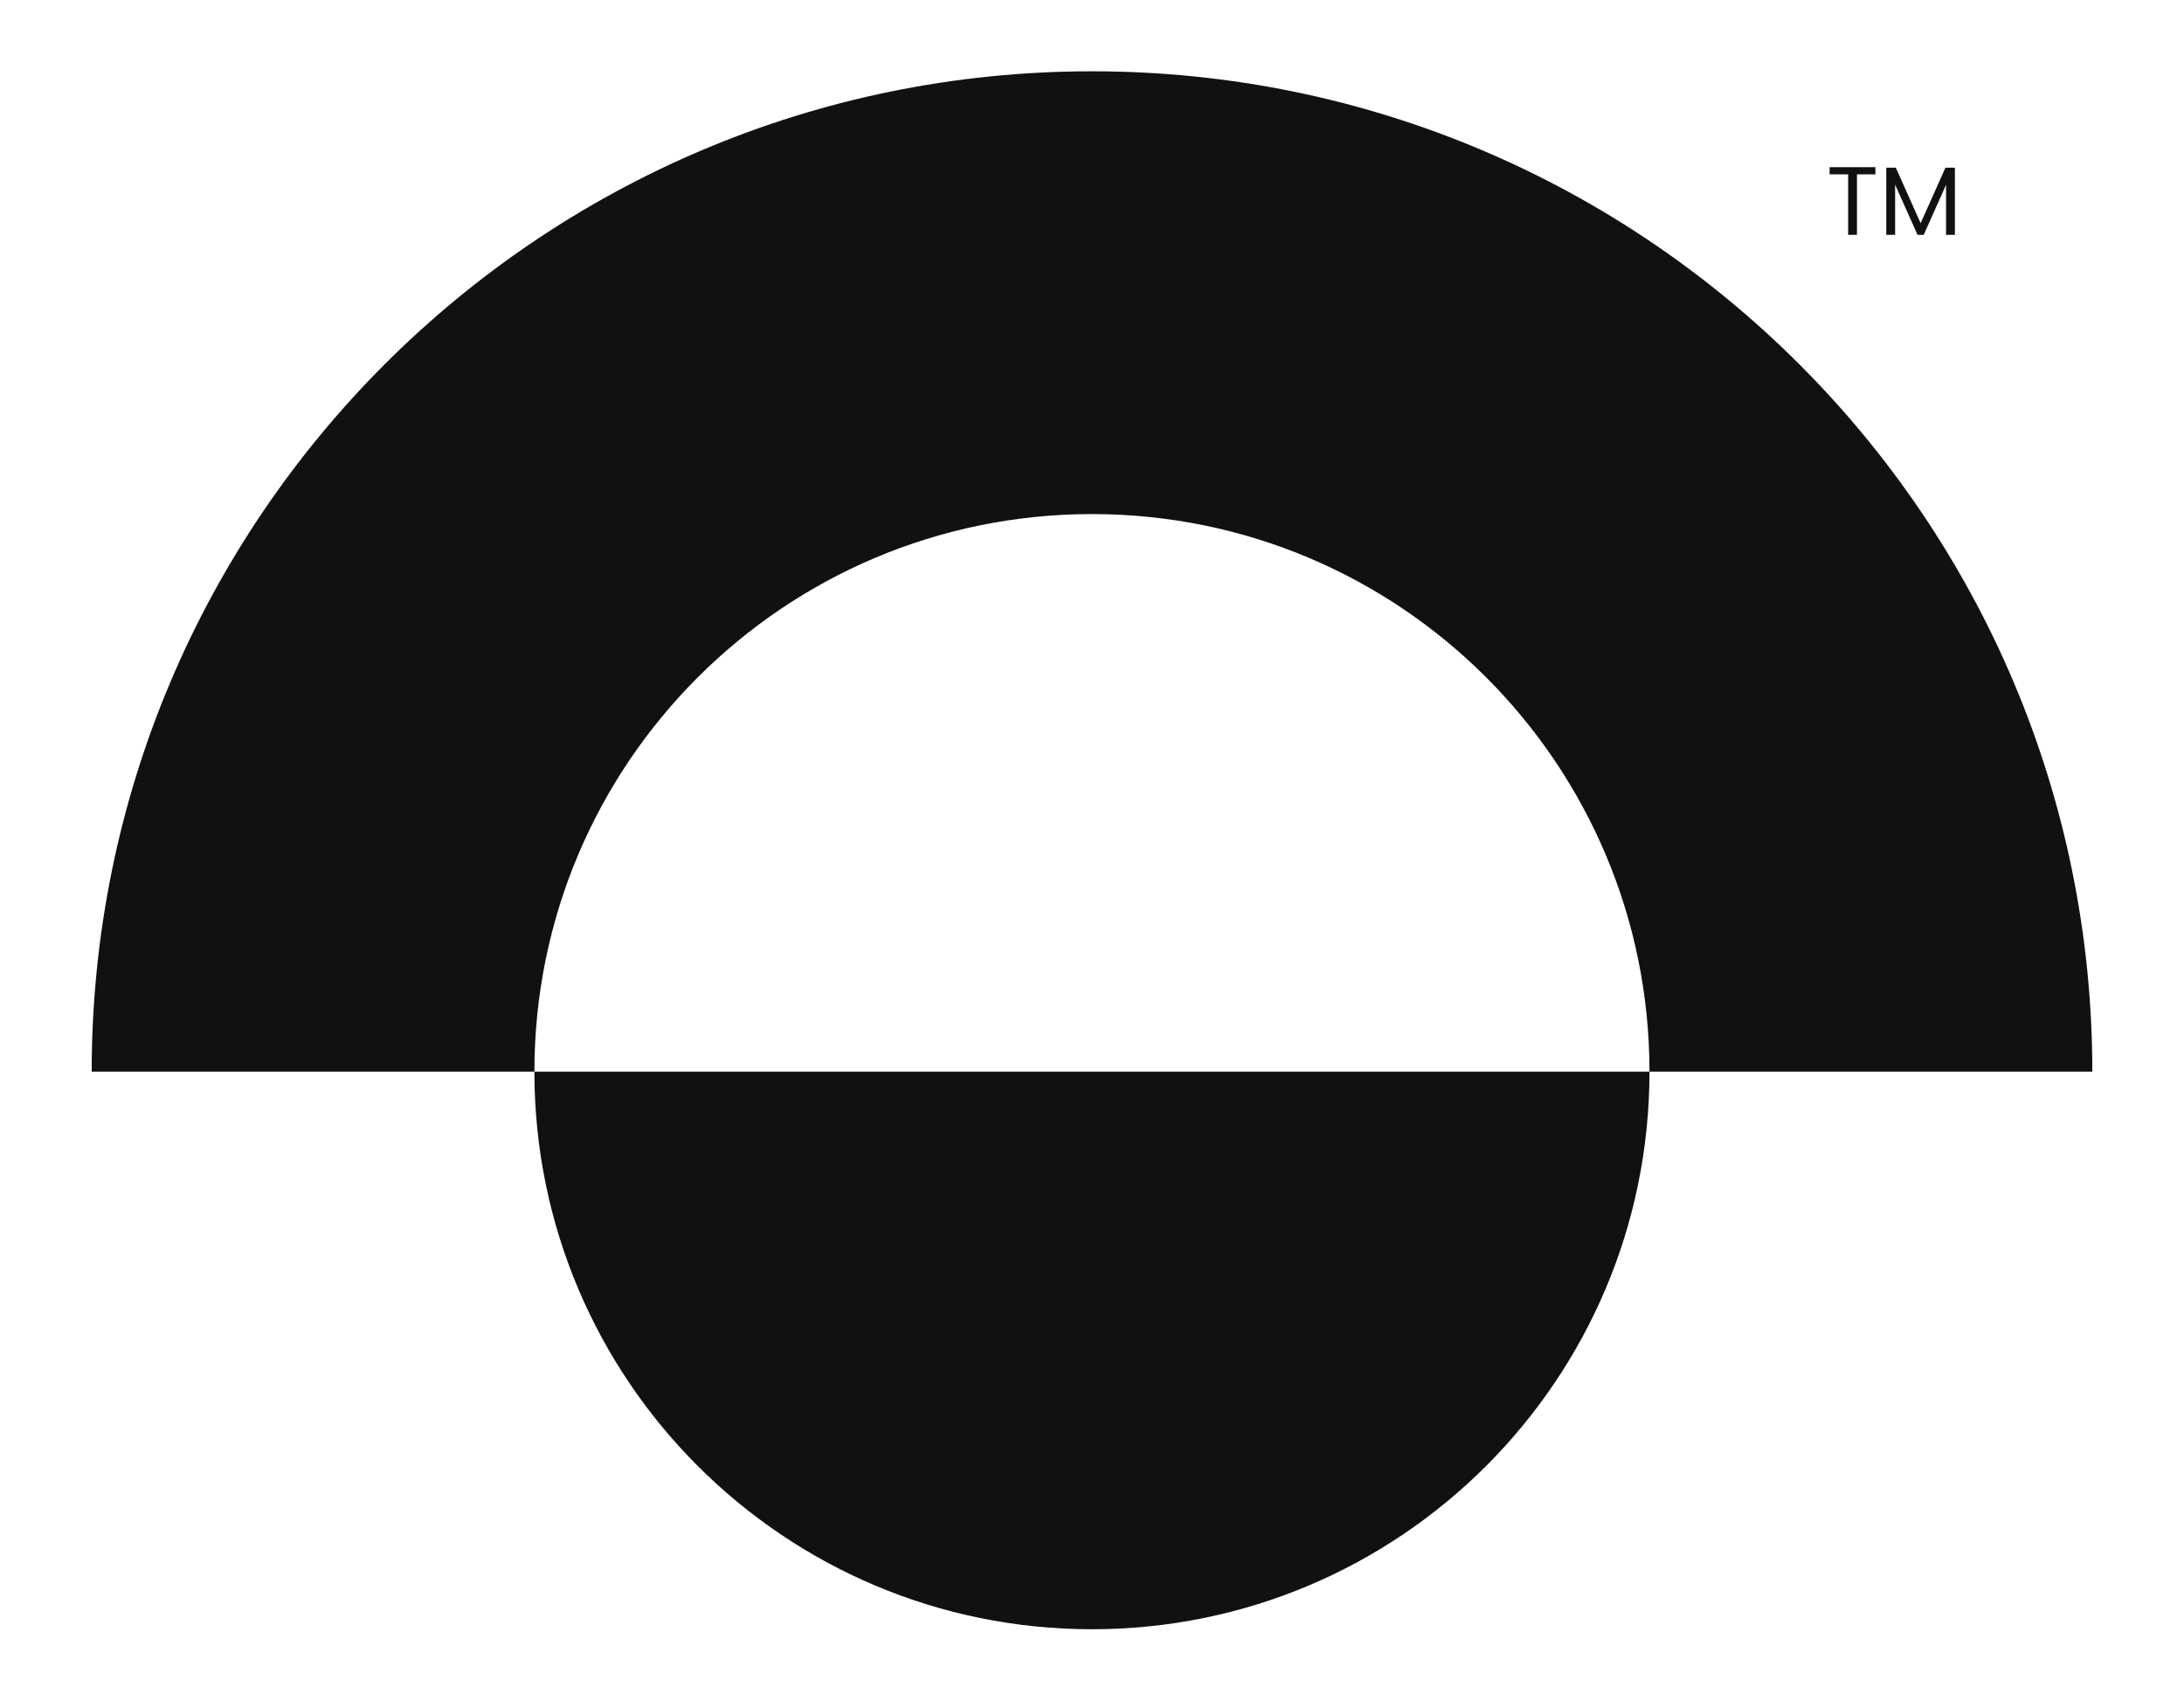 <svg id="Layer_1" data-name="Layer 1" xmlns="http://www.w3.org/2000/svg" viewBox="0 0 1309.99 1020"><defs><style>.cls-1{fill:#111;}</style></defs><path class="cls-1" d="M1255,642.76H989.38C989.38,458,839.65,308.33,655,308.33S320.54,458,320.54,642.76H55c0-331.4,268.63-600,600-600S1255,311.36,1255,642.76Z"/><path class="cls-1" d="M989.38,642.76c0,184.69-149.73,334.42-334.42,334.42S320.54,827.45,320.54,642.76Z"/><path class="cls-1" d="M1124.89,100.27v4.3h-11.06v36.27h-5.29V104.57h-11.12v-4.3Z"/><path class="cls-1" d="M1172.57,100.56v40.28h-5.3v-30l-13.39,30h-3.73l-13.44-30.1v30.1h-5.3V100.56h5.71l14.9,33.29,14.9-33.29Z"/></svg>